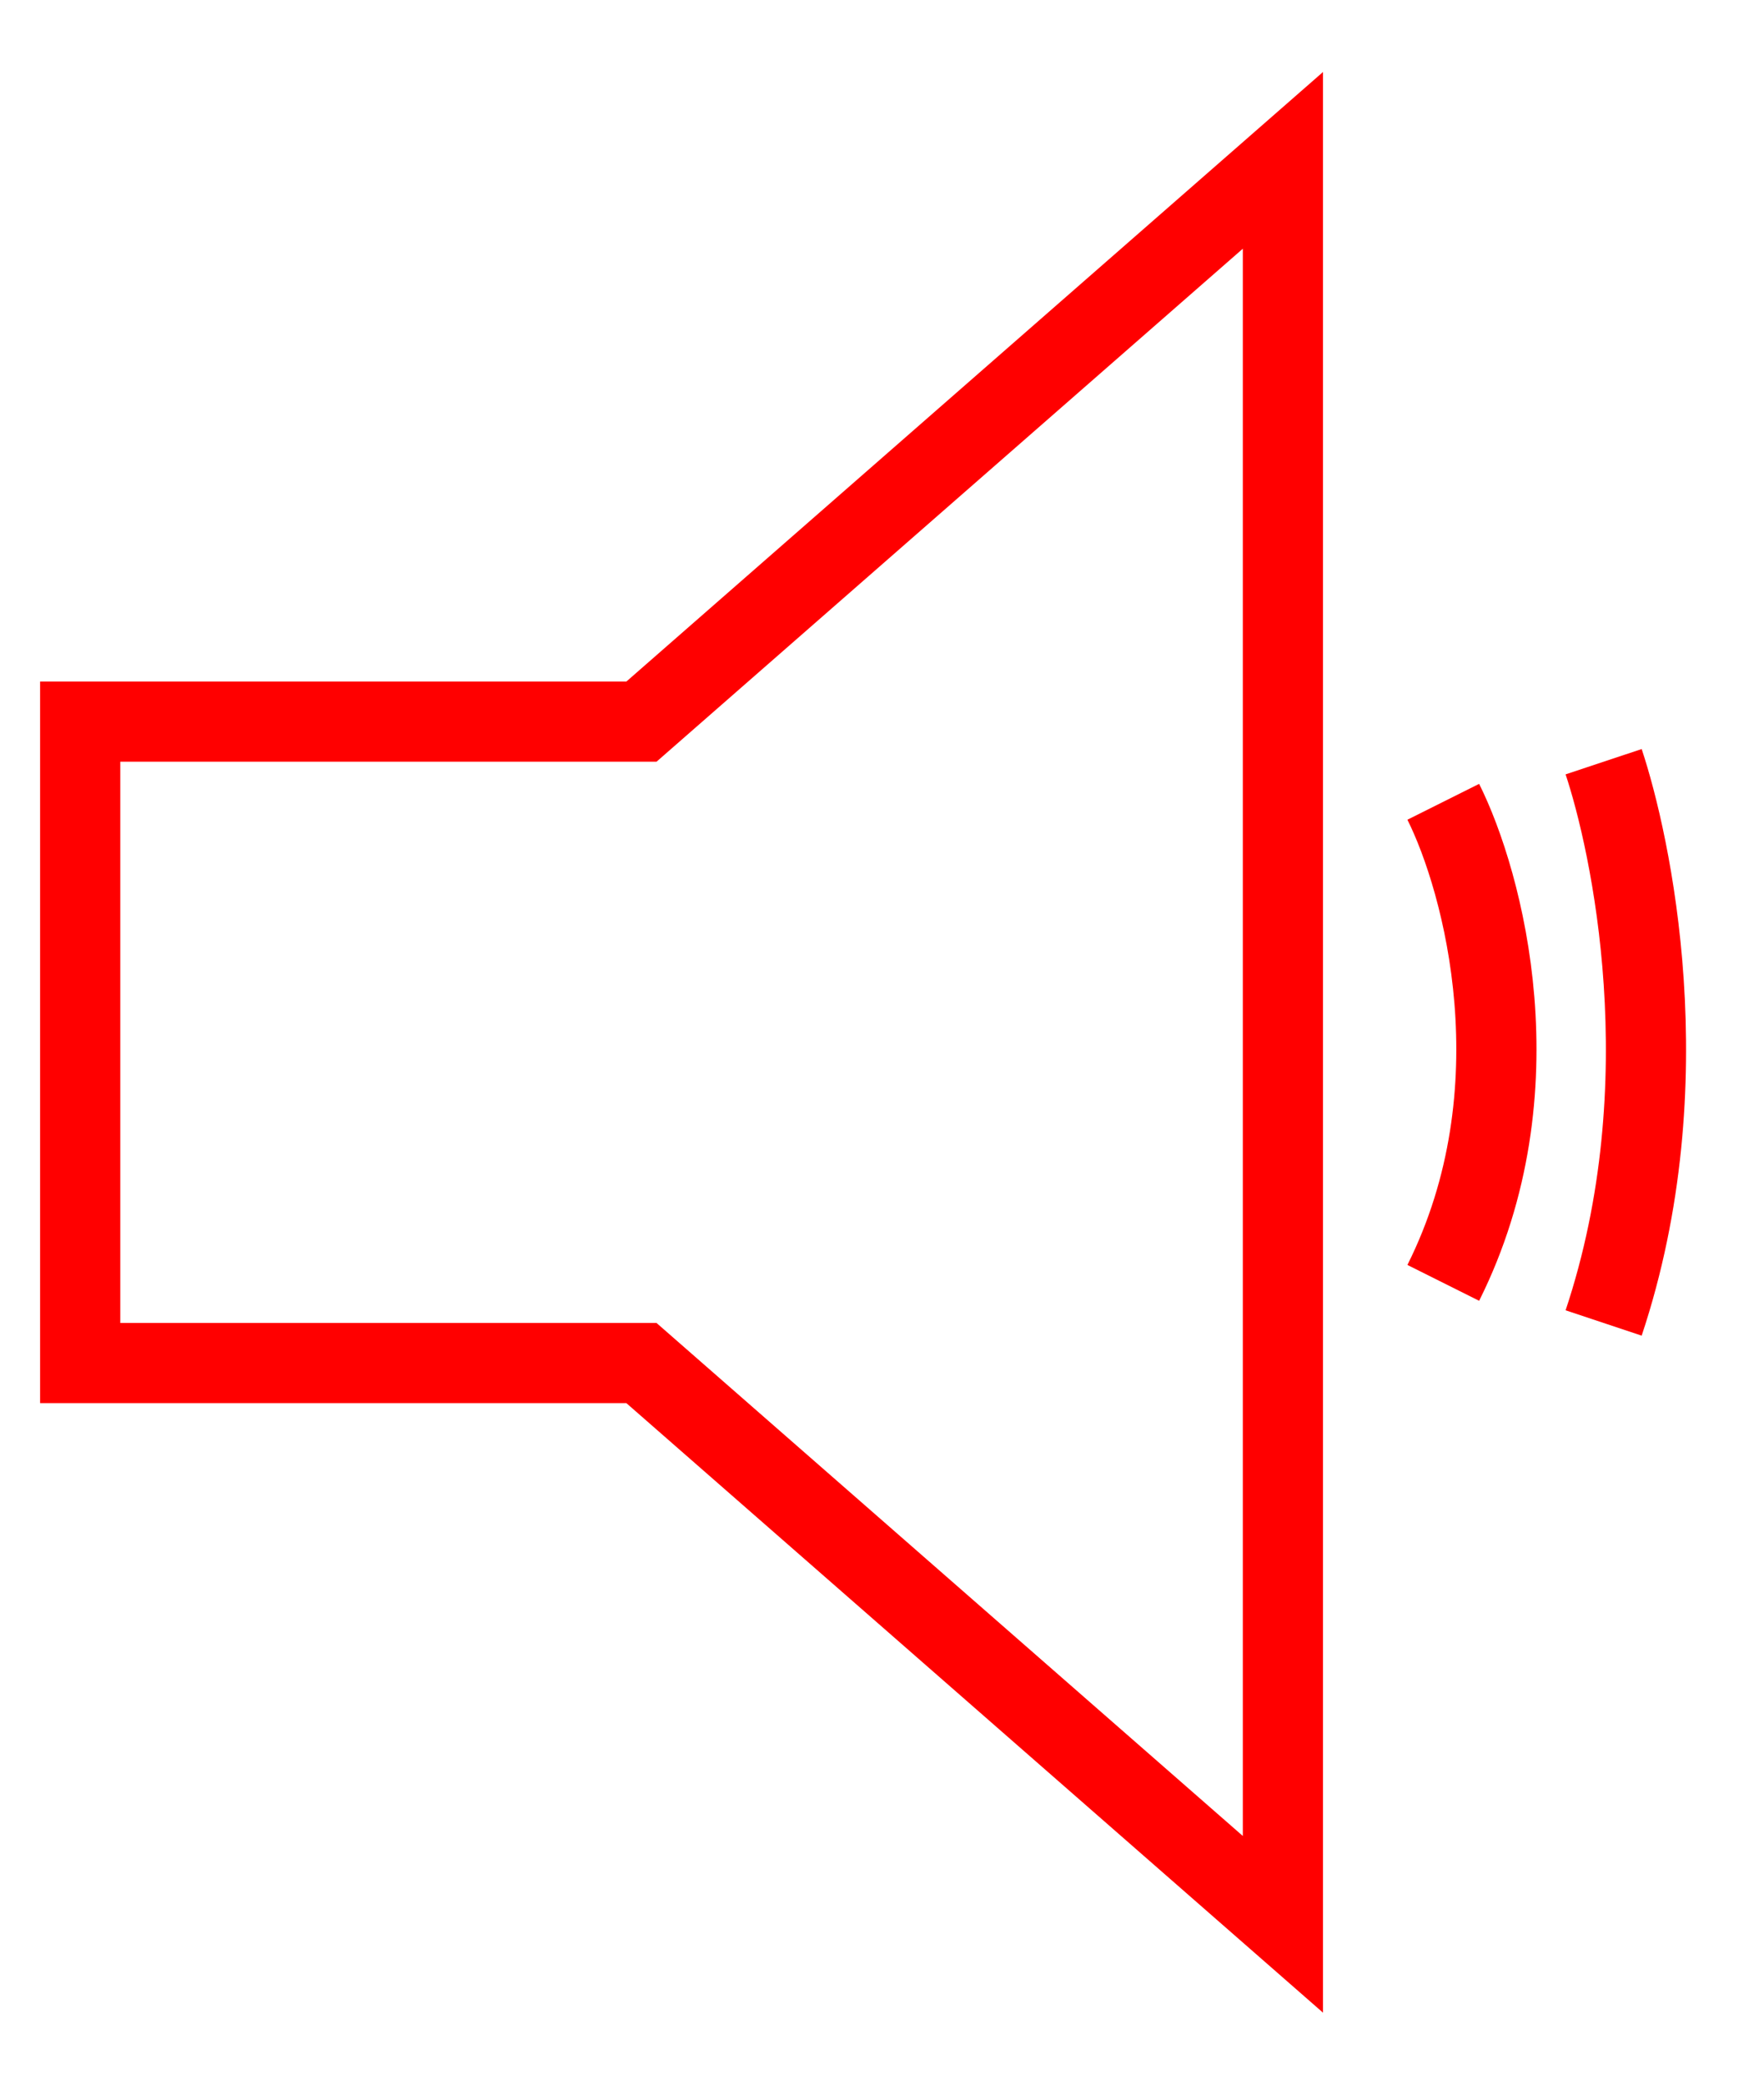 <svg width="22" height="26" viewBox="0 0 22 26" fill="none" xmlns="http://www.w3.org/2000/svg">
<path d="M16 2L8 9H1V17H8L16 24V2Z" stroke="#FF0000"/>
<path d="M18 10C18.5 11 19.2 13.6 18 16" stroke="#FF0000"/>
<path d="M20 9.5C20.333 10.5 21 13.5 20 16.5" stroke="#FF0000"/>
</svg>

